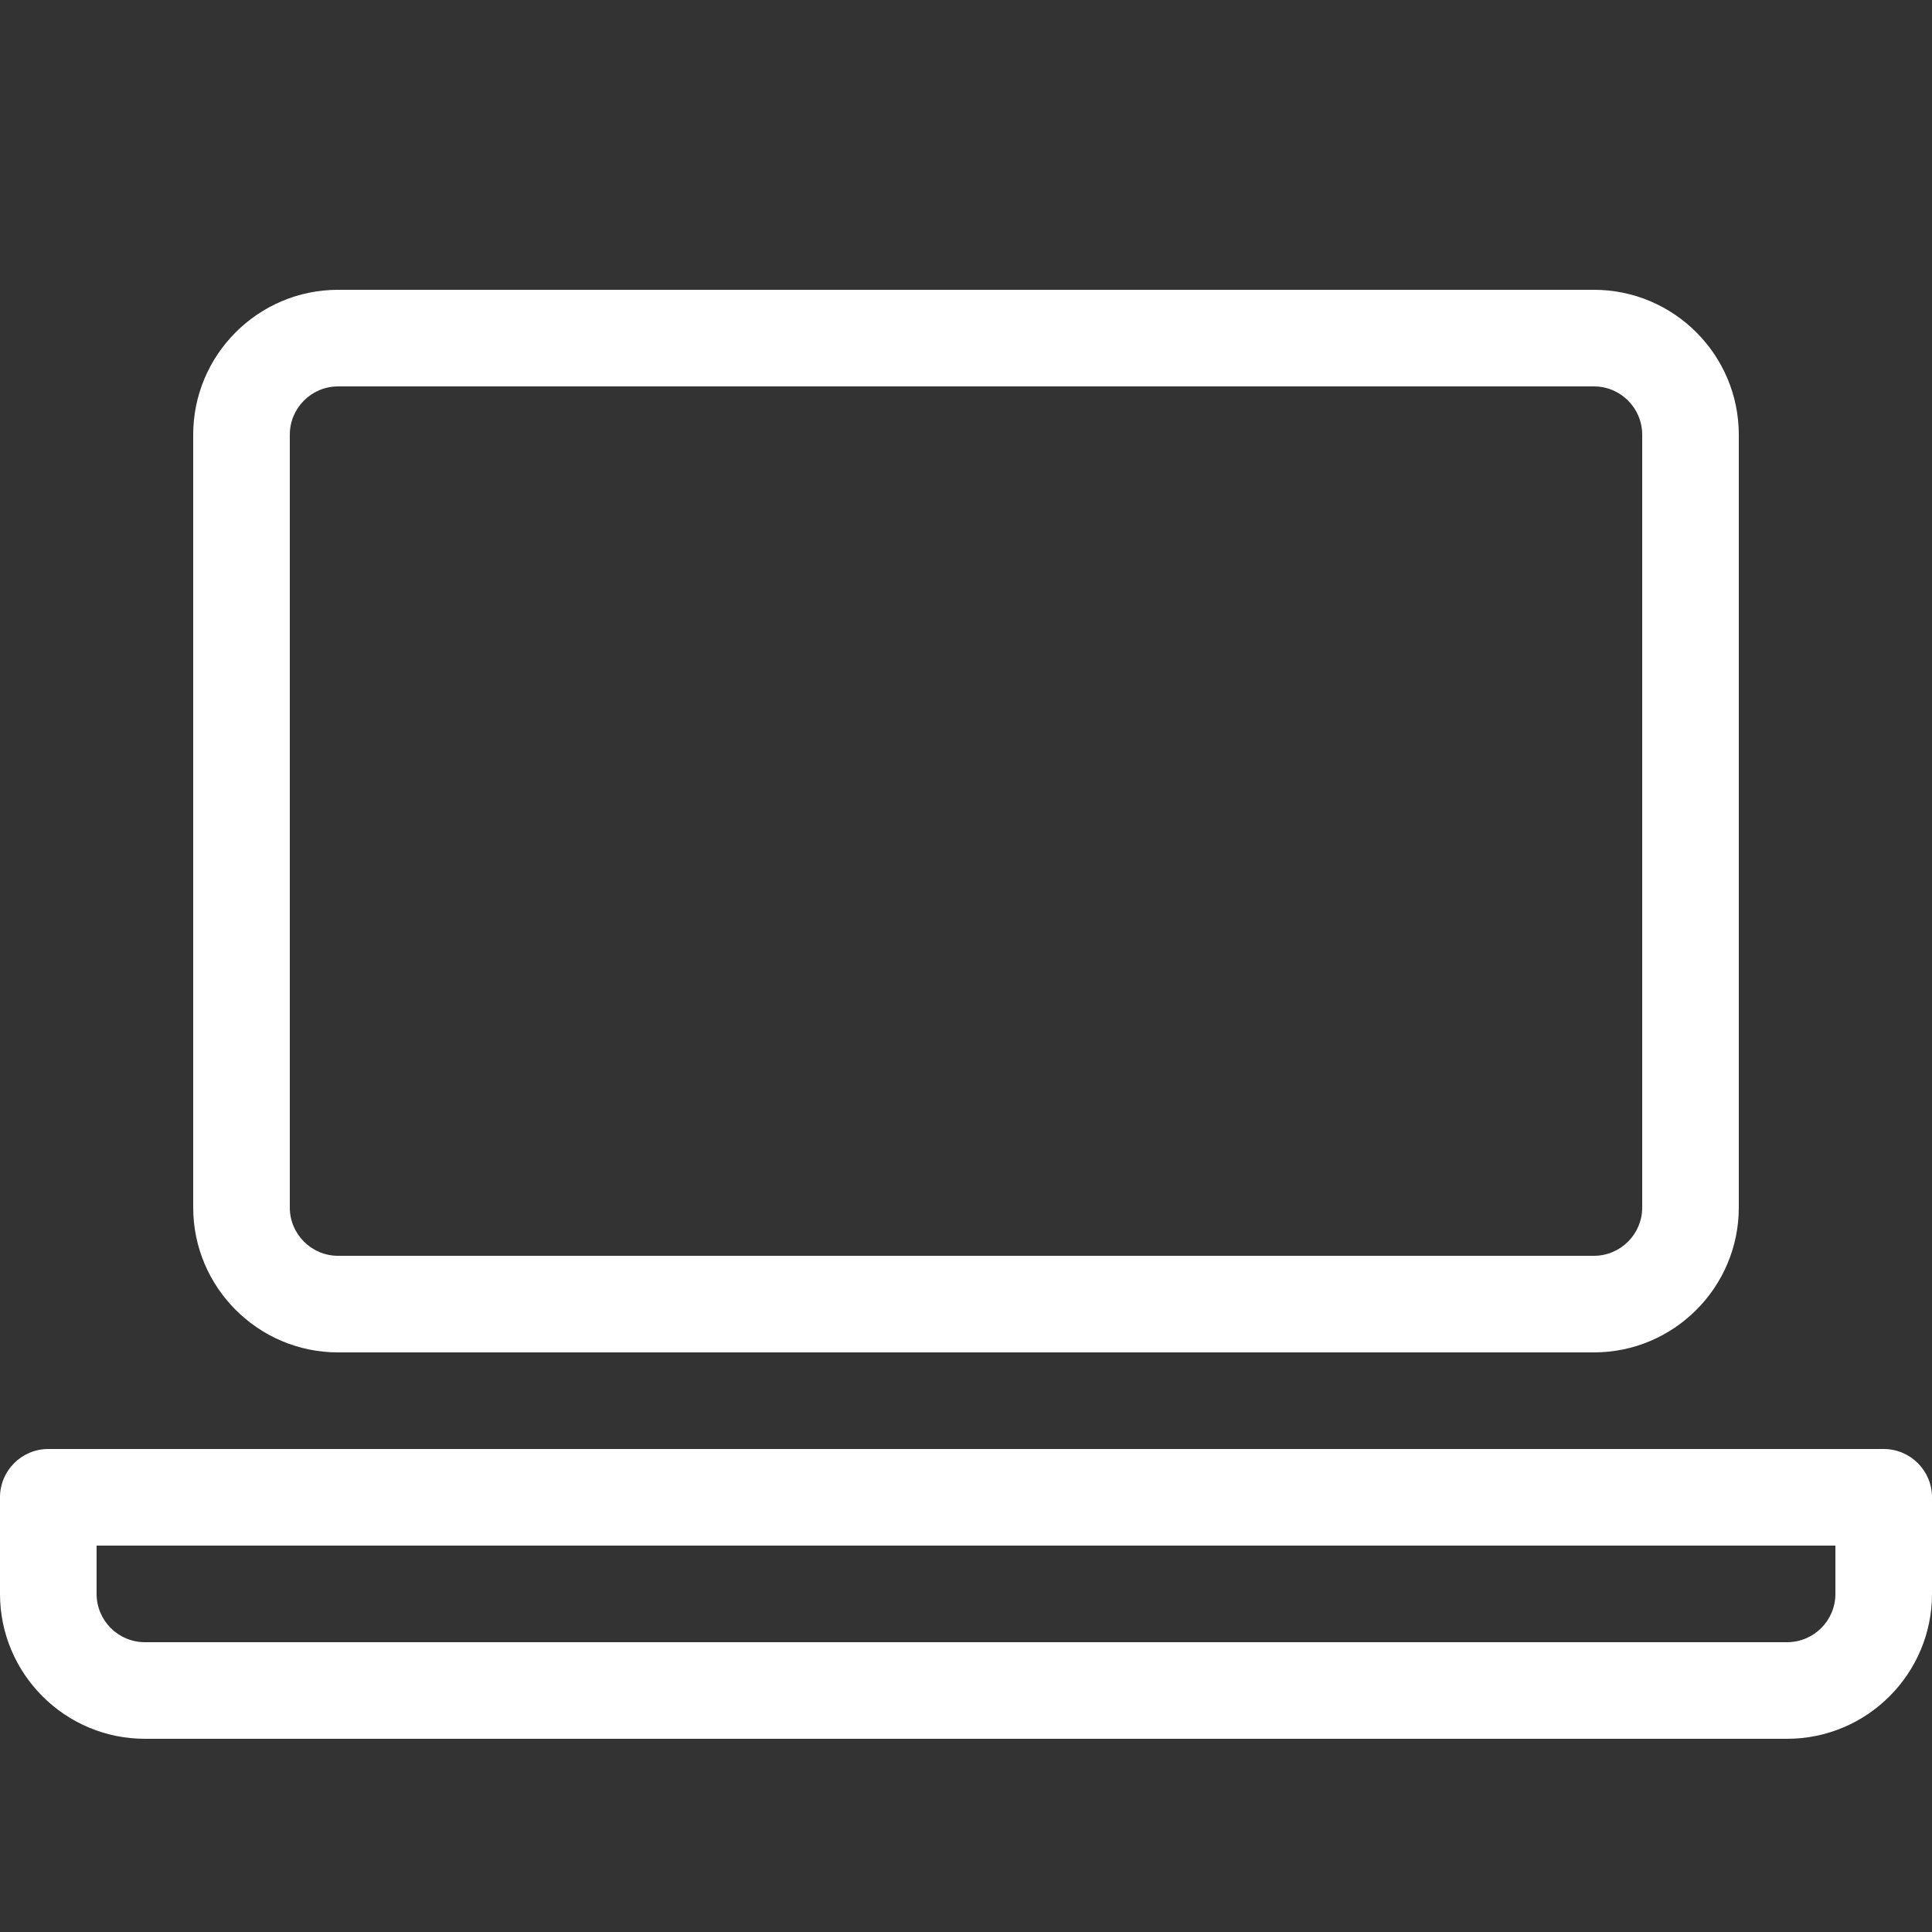 <?xml version="1.0" encoding="utf-8"?>
<!-- Generated by IcoMoon.io -->
<!DOCTYPE svg PUBLIC "-//W3C//DTD SVG 1.1//EN" "http://www.w3.org/Graphics/SVG/1.1/DTD/svg11.dtd">
<svg version="1.1" xmlns="http://www.w3.org/2000/svg" xmlns:xlink="http://www.w3.org/1999/xlink" width="20" height="20" viewBox="0 0 20 20">
<rect x="0" y="0" width="20" height="20" fill="#333333" stroke="none"/>
<path fill="#FFFFFF" d="M3.5 14h13c0.827 0 1.5-0.673 1.5-1.5v-8c0-0.827-0.673-1.5-1.5-1.5h-13c-0.827 0-1.5 0.673-1.5 1.5v8c0 0.827 0.673 1.5 1.5 1.5zM3 4.5c0-0.276 0.224-0.5 0.5-0.5h13c0.276 0 0.5 0.224 0.5 0.5v8c0 0.276-0.224 0.5-0.5 0.5h-13c-0.276 0-0.5-0.224-0.5-0.5v-8z"></path>
<path fill="#FFFFFF" d="M19.5 15h-19c-0.276 0-0.5 0.224-0.5 0.5v1c0 0.827 0.673 1.5 1.5 1.5h17c0.827 0 1.5-0.673 1.5-1.5v-1c0-0.276-0.224-0.5-0.5-0.5zM18.5 17h-17c-0.276 0-0.5-0.224-0.5-0.5v-0.5h18v0.5c0 0.276-0.224 0.5-0.5 0.5z"></path>
</svg>
